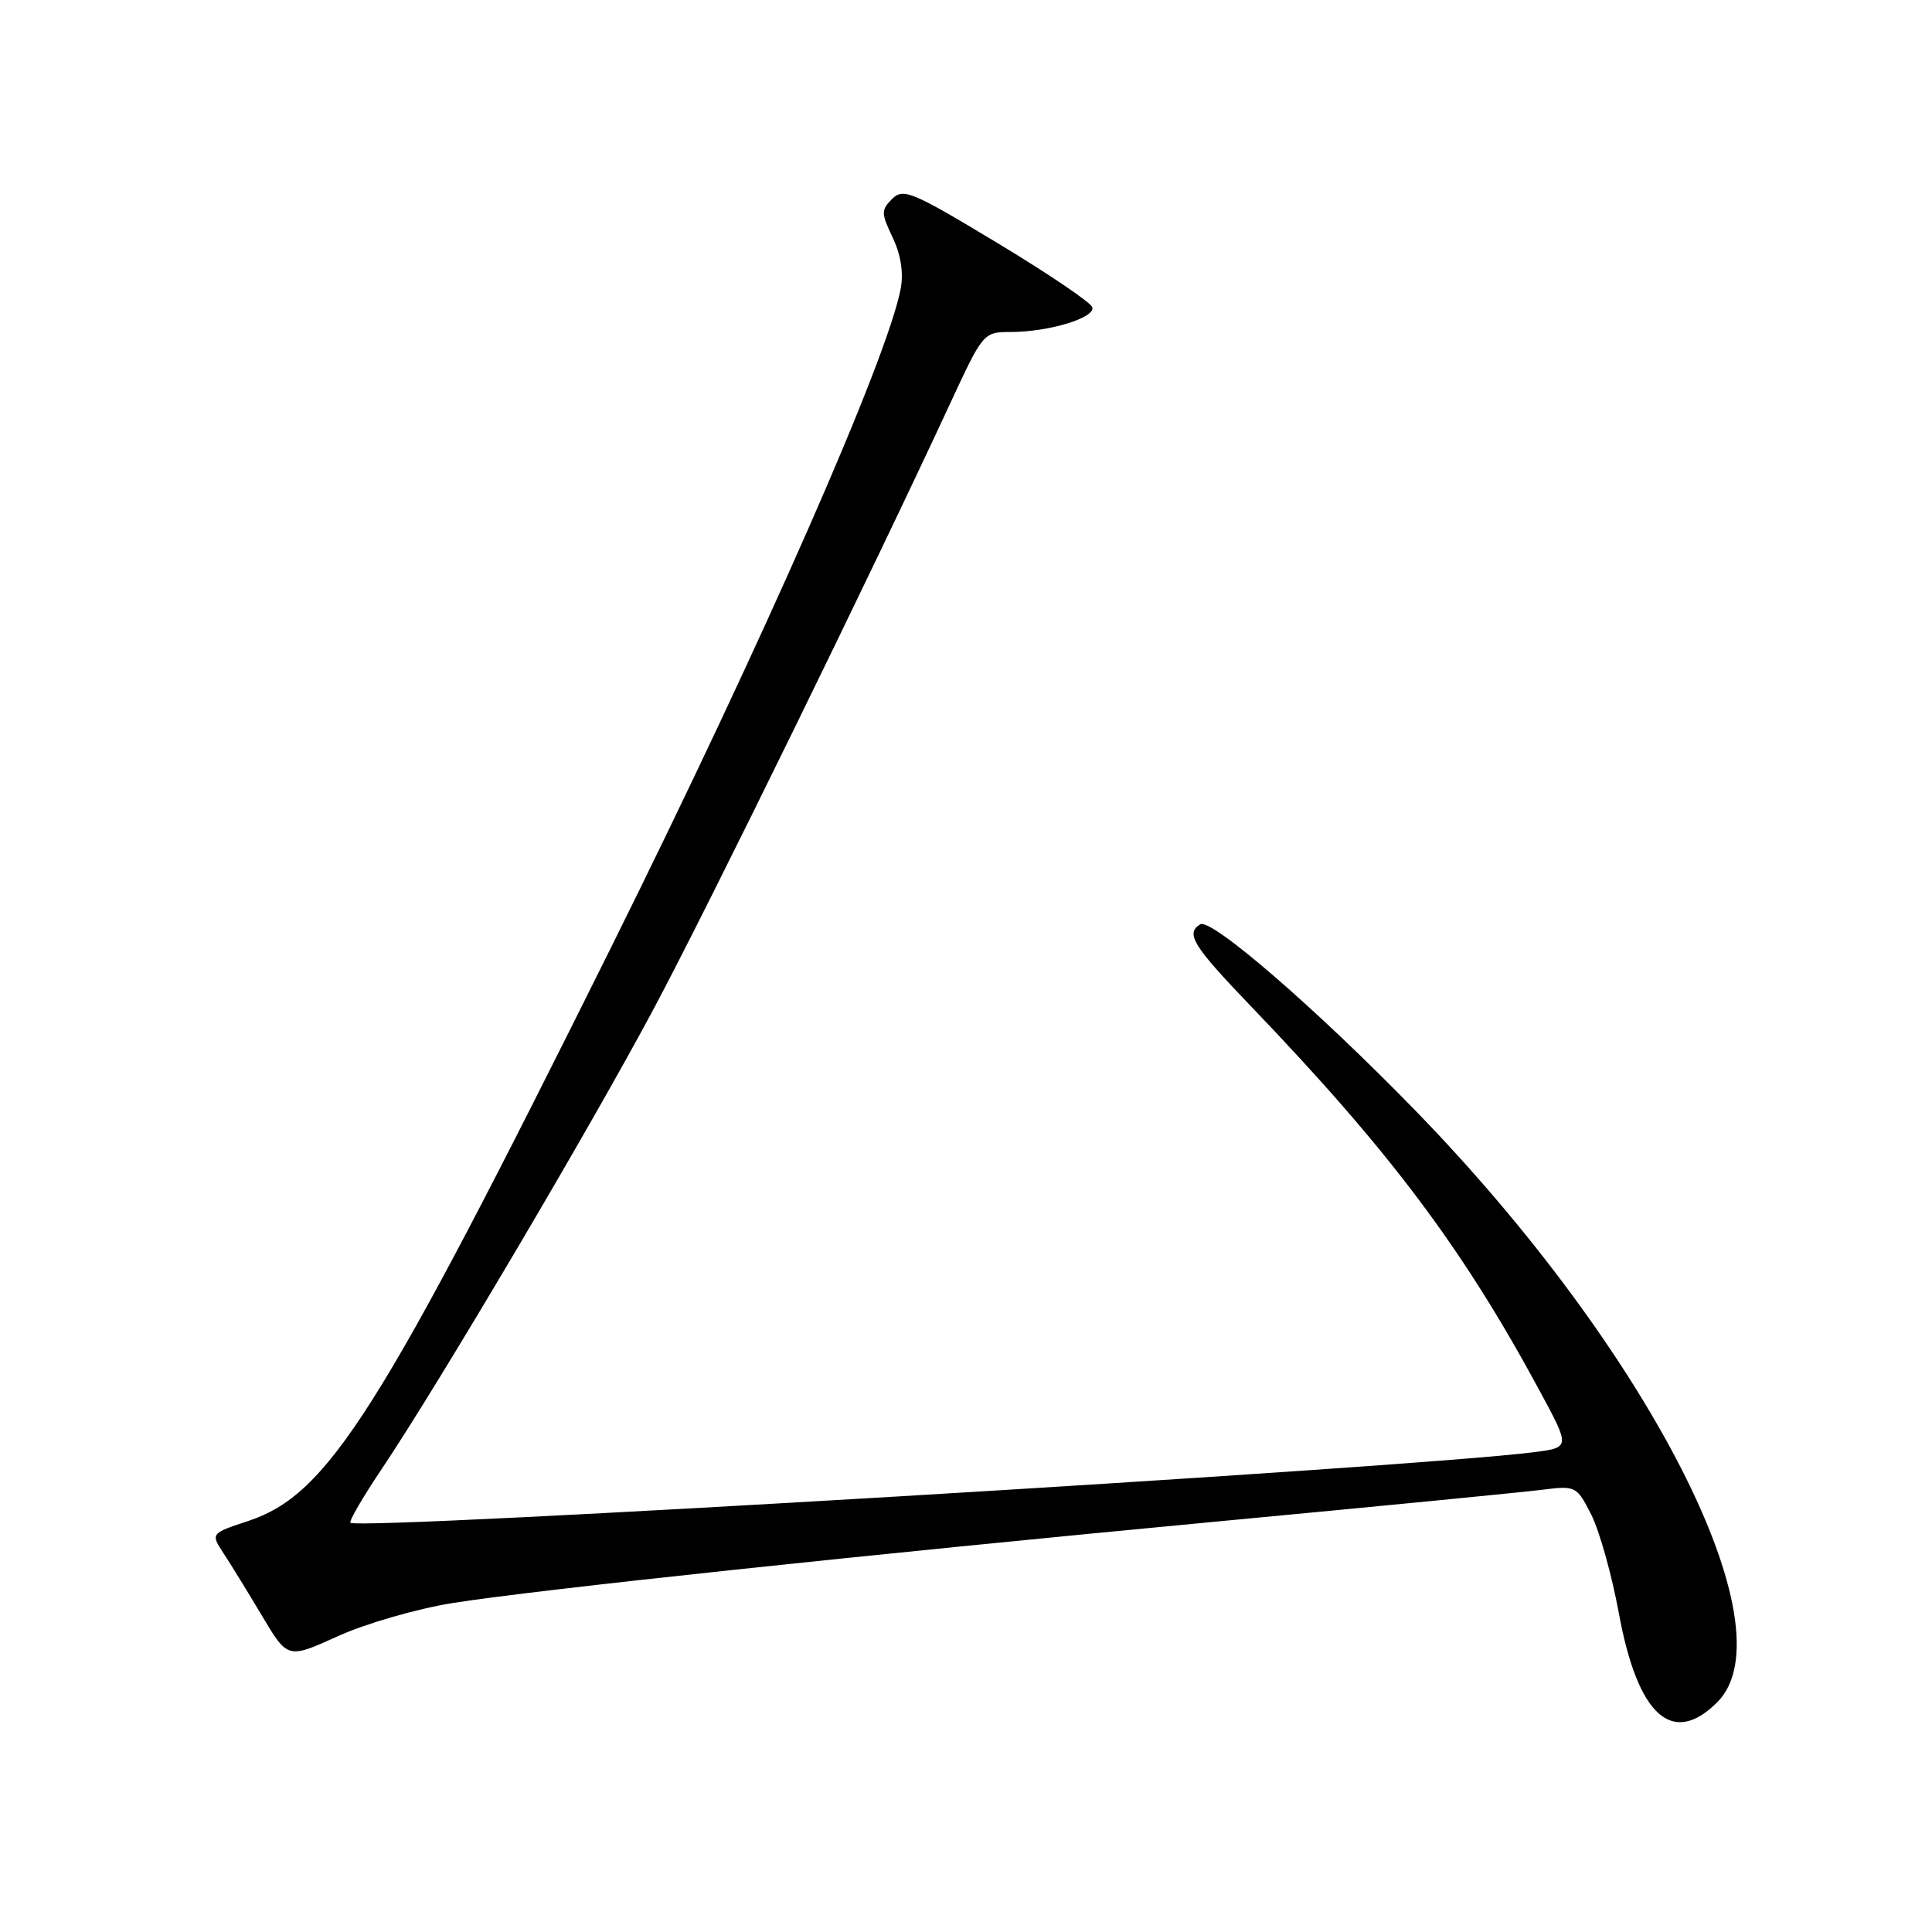<?xml version="1.0" encoding="UTF-8" standalone="no"?>
<!DOCTYPE svg PUBLIC "-//W3C//DTD SVG 1.1//EN" "http://www.w3.org/Graphics/SVG/1.1/DTD/svg11.dtd" >
<svg xmlns="http://www.w3.org/2000/svg" xmlns:xlink="http://www.w3.org/1999/xlink" version="1.1" viewBox="0 0 256 256">
 <g >
 <path fill="currentColor"
d=" M 227.55 225.55 C 237.28 215.81 218.47 178.96 187.54 147.15 C 174.40 133.64 160.47 121.59 159.03 122.48 C 157.06 123.70 158.04 125.29 165.79 133.37 C 184.17 152.53 193.82 165.40 204.00 184.27 C 208.07 191.80 208.07 191.80 203.28 192.42 C 186.84 194.52 47.50 202.83 46.43 201.77 C 46.23 201.56 48.05 198.42 50.48 194.80 C 58.16 183.36 78.40 149.10 86.71 133.50 C 94.01 119.80 115.49 75.93 126.00 53.25 C 130.25 44.09 130.33 44.00 133.90 43.99 C 138.98 43.99 145.20 42.10 144.73 40.70 C 144.52 40.06 138.82 36.21 132.08 32.15 C 120.83 25.37 119.68 24.89 118.21 26.36 C 116.74 27.83 116.75 28.25 118.28 31.47 C 119.36 33.73 119.74 36.13 119.35 38.24 C 117.62 47.45 101.18 84.86 80.99 125.50 C 50.29 187.28 43.50 198.01 32.92 201.53 C 27.90 203.19 27.90 203.19 29.64 205.85 C 30.60 207.31 32.90 211.05 34.75 214.16 C 38.13 219.82 38.13 219.82 44.80 216.79 C 48.49 215.12 55.28 213.16 59.98 212.41 C 71.01 210.66 114.67 206.01 162.00 201.54 C 182.62 199.60 201.61 197.74 204.19 197.42 C 208.83 196.84 208.89 196.87 210.85 200.70 C 211.93 202.83 213.58 208.71 214.51 213.78 C 217.01 227.36 221.59 231.50 227.55 225.55 Z "/>
</g>
</svg>